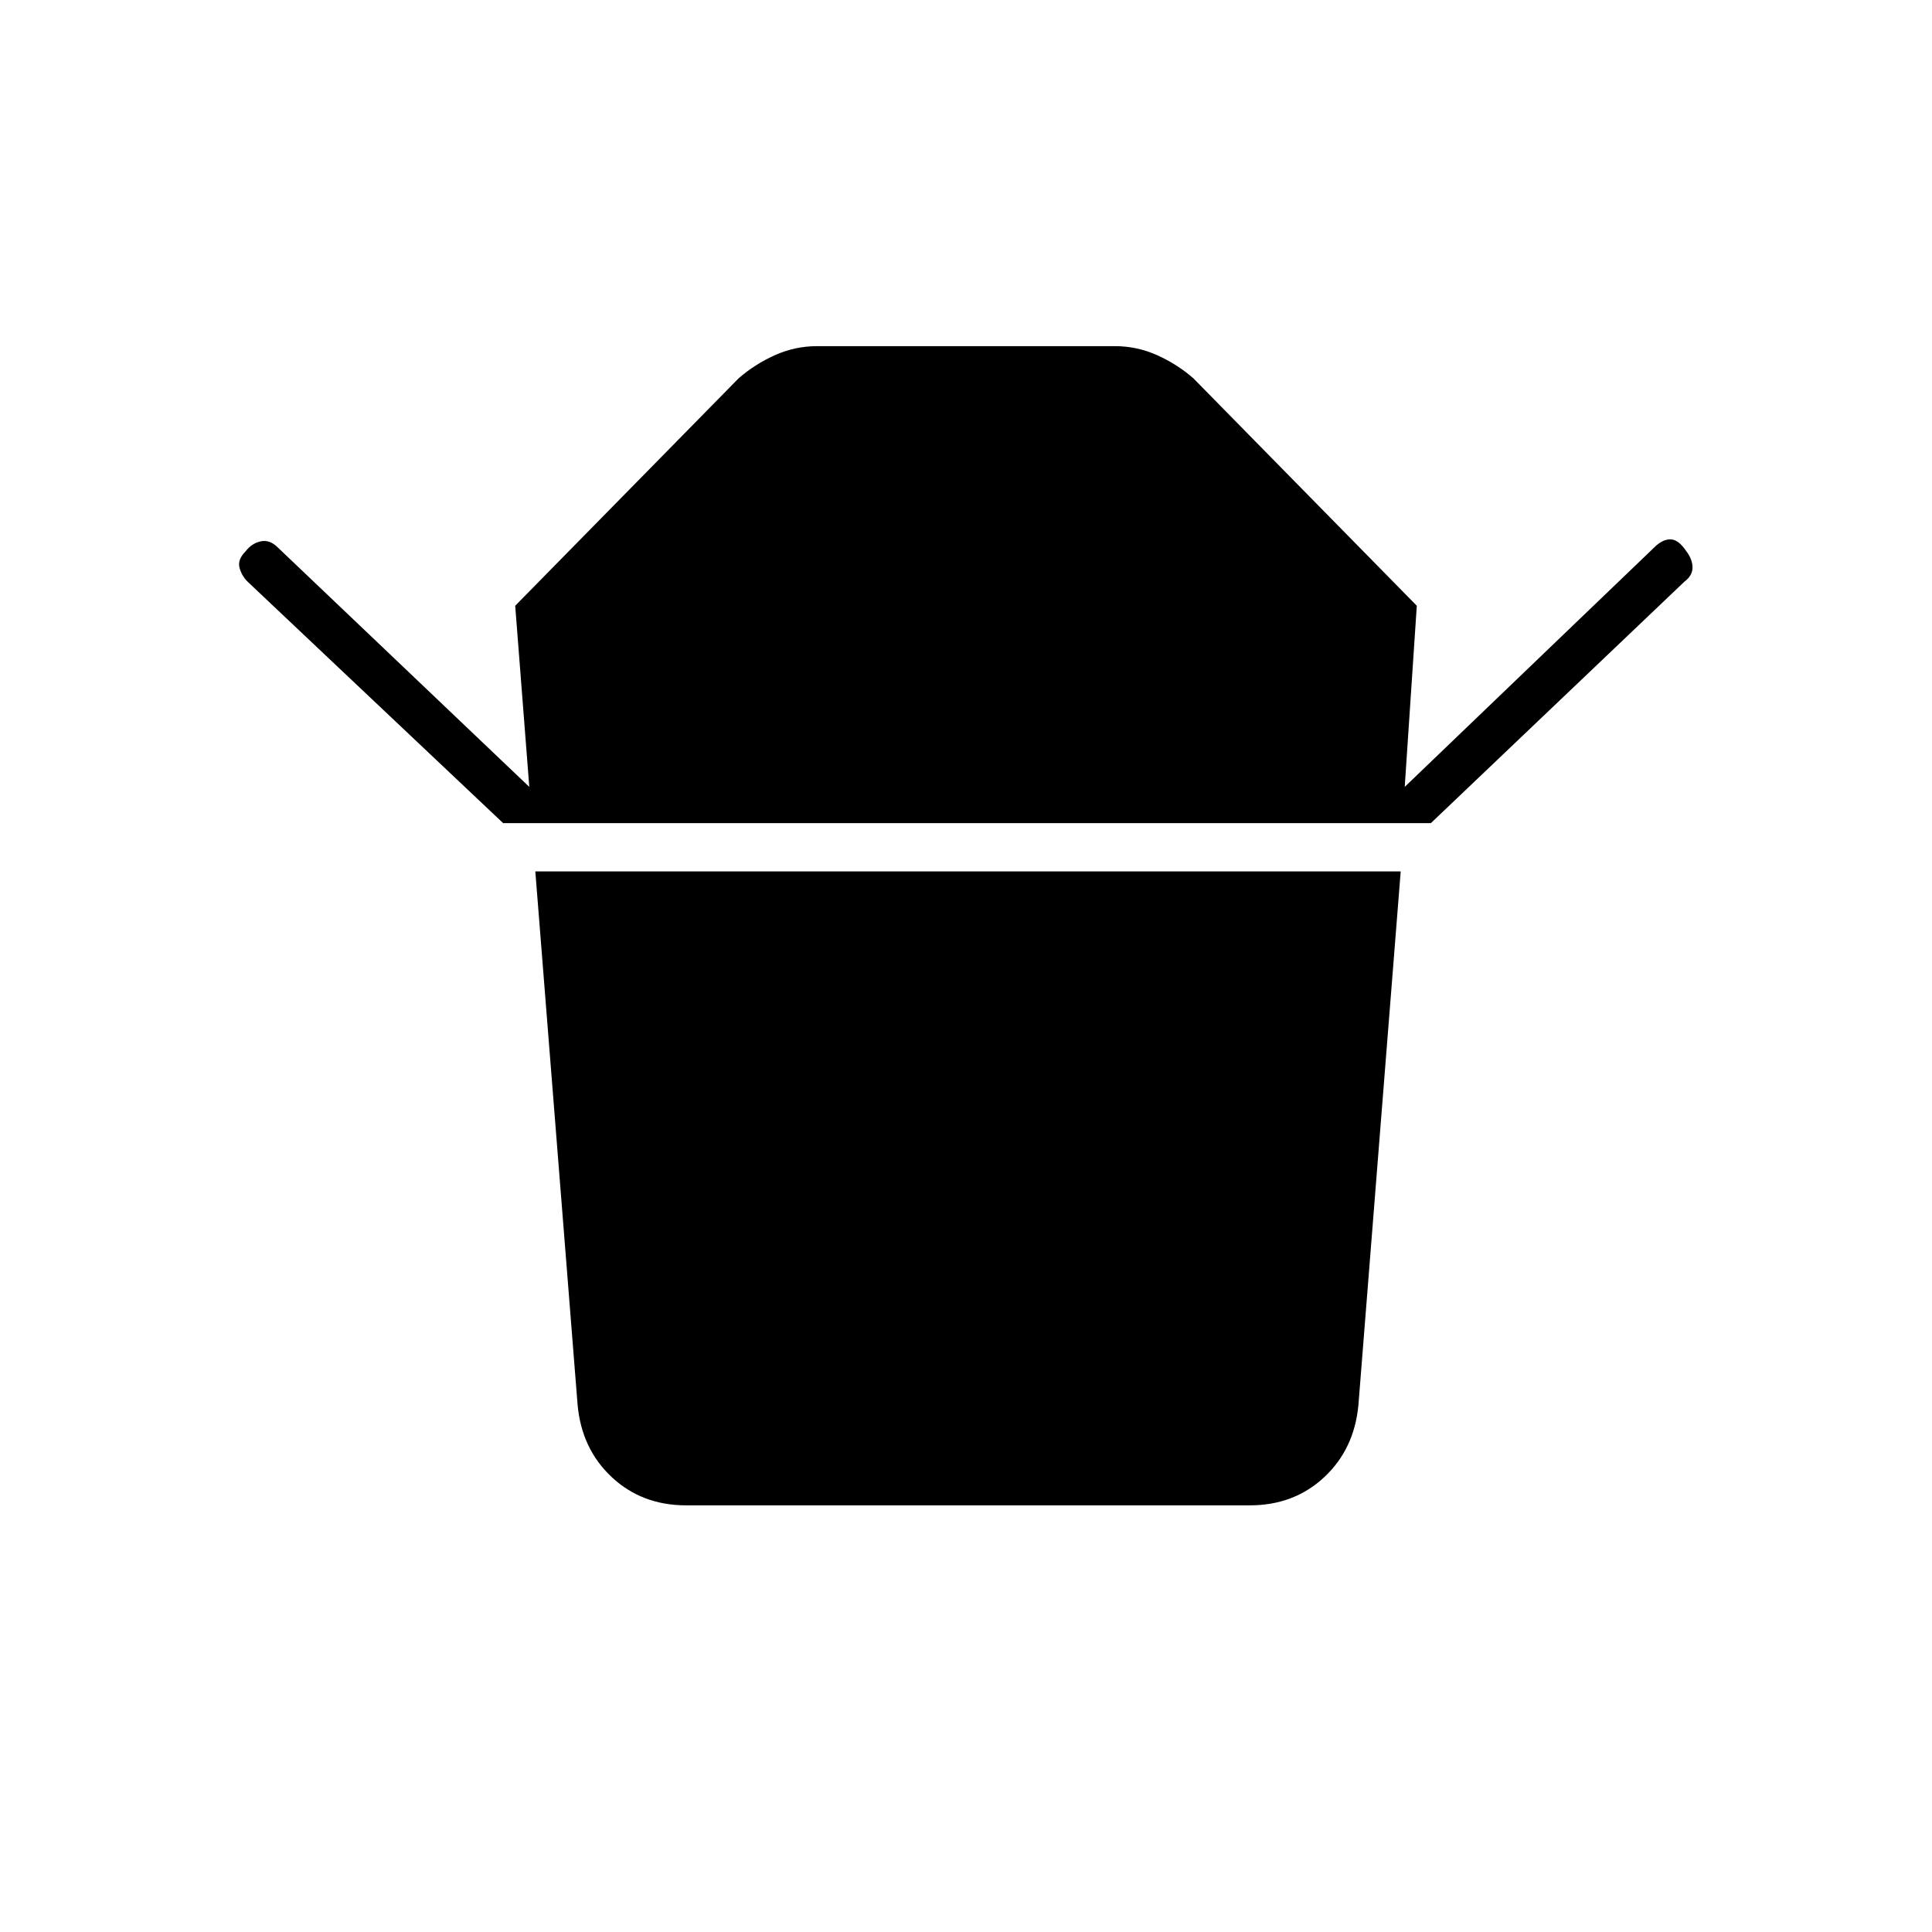 <svg xmlns="http://www.w3.org/2000/svg" height="48" width="48"><path d="M17.05 37.4Q15.95 37.4 15.2 36.7Q14.45 36 14.35 34.9L13.3 21.65H34.8L33.75 34.9Q33.65 36 32.9 36.7Q32.15 37.4 31.05 37.4ZM12.5 20.45 6.15 14.45Q6 14.3 5.95 14.1Q5.9 13.9 6.1 13.7Q6.25 13.5 6.475 13.45Q6.7 13.4 6.9 13.6L13.15 19.55L12.8 15.05L18.35 9.4Q18.75 9.05 19.25 8.825Q19.75 8.6 20.3 8.6H27.7Q28.25 8.6 28.75 8.825Q29.25 9.05 29.65 9.4L35.2 15.05L34.9 19.55L41.1 13.6Q41.3 13.4 41.5 13.4Q41.7 13.4 41.9 13.7Q42.05 13.9 42.05 14.1Q42.05 14.3 41.85 14.45L35.55 20.45Z"/></svg>